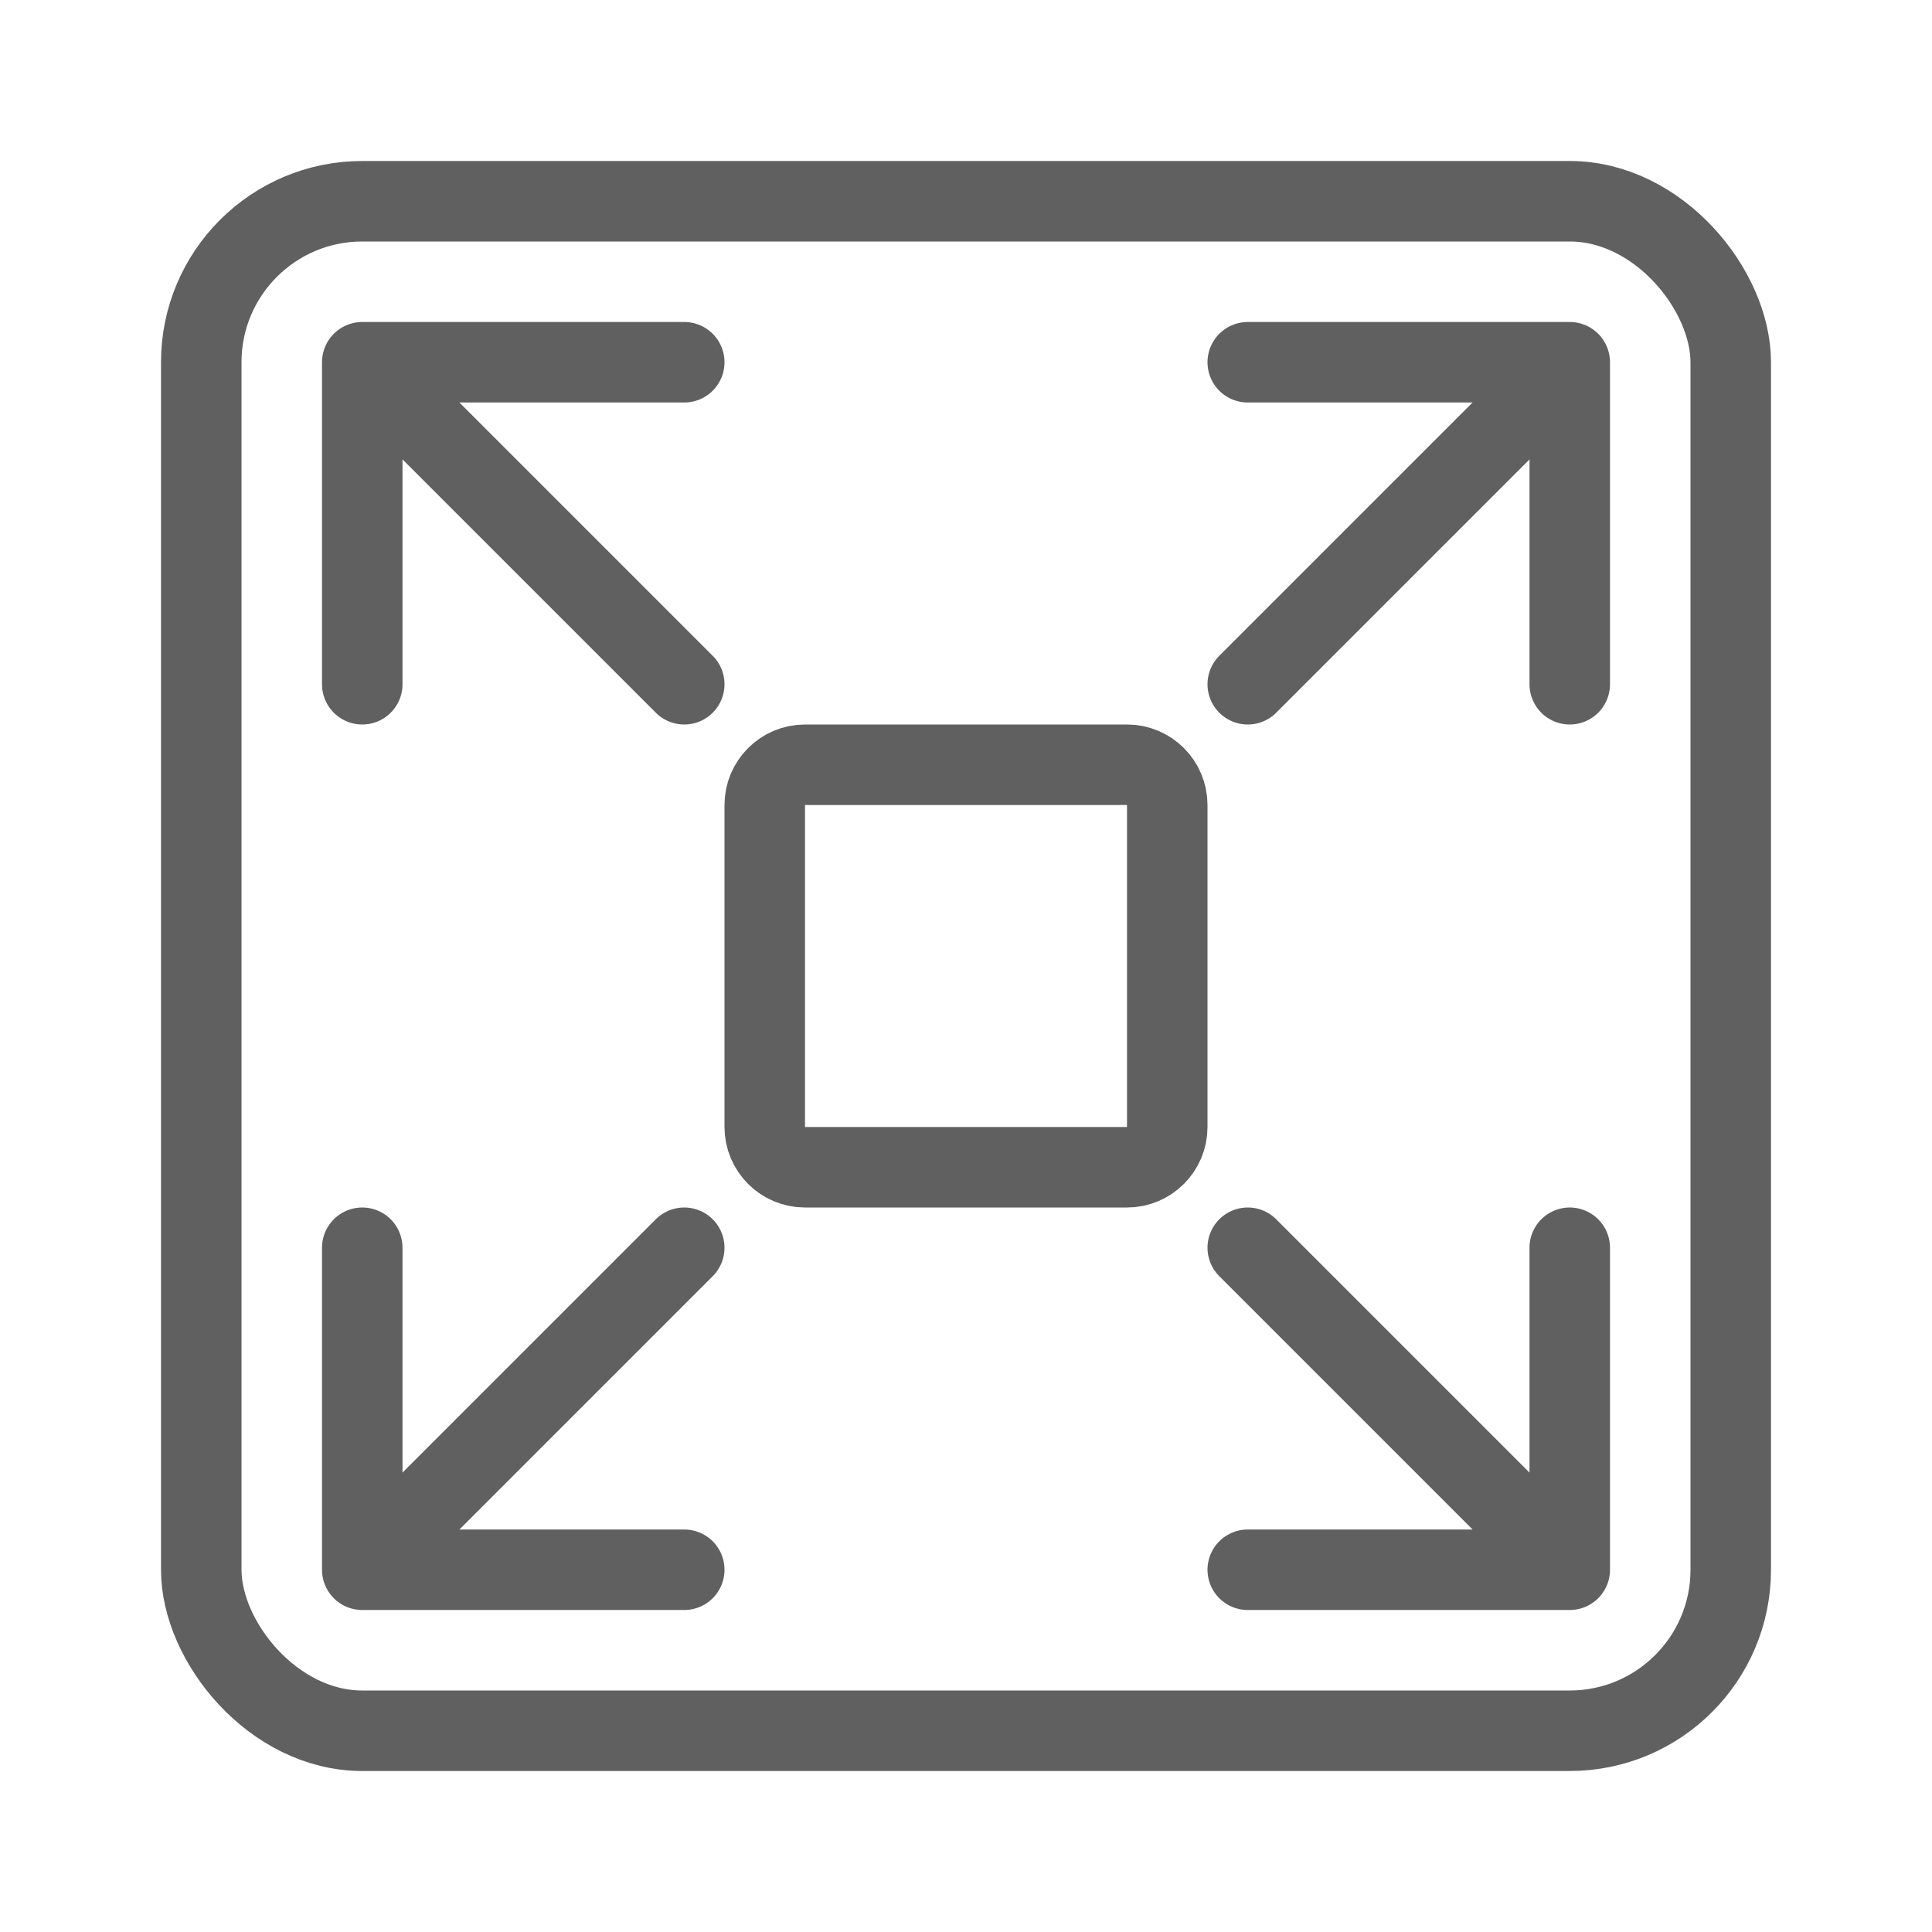 <svg width="24" height="24" viewBox="0 0 24 24" fill="none" xmlns="http://www.w3.org/2000/svg">
<rect x="2.5" y="2.5" width="19" height="19" rx="2" stroke="#616061"/>
<path d="M14 9.5H10C9.724 9.5 9.5 9.724 9.5 10V14C9.5 14.276 9.724 14.5 10 14.5H14C14.276 14.5 14.5 14.276 14.5 14V10C14.5 9.724 14.276 9.5 14 9.5Z" stroke="#616061" stroke-linecap="square"/>
<path d="M8.5 4.5H4.5M4.5 4.5V8.5M4.5 4.5L8.5 8.5M15.5 4.5H19.5M19.5 4.5V8.5M19.5 4.5L15.5 8.5M8.5 15.5L4.5 19.5M4.5 19.5V15.5M4.5 19.5H8.5M15.5 15.5L19.5 19.5M19.5 19.5V15.5M19.5 19.5H15.5" stroke="#616061" stroke-linecap="round" stroke-linejoin="round"/>
</svg>
